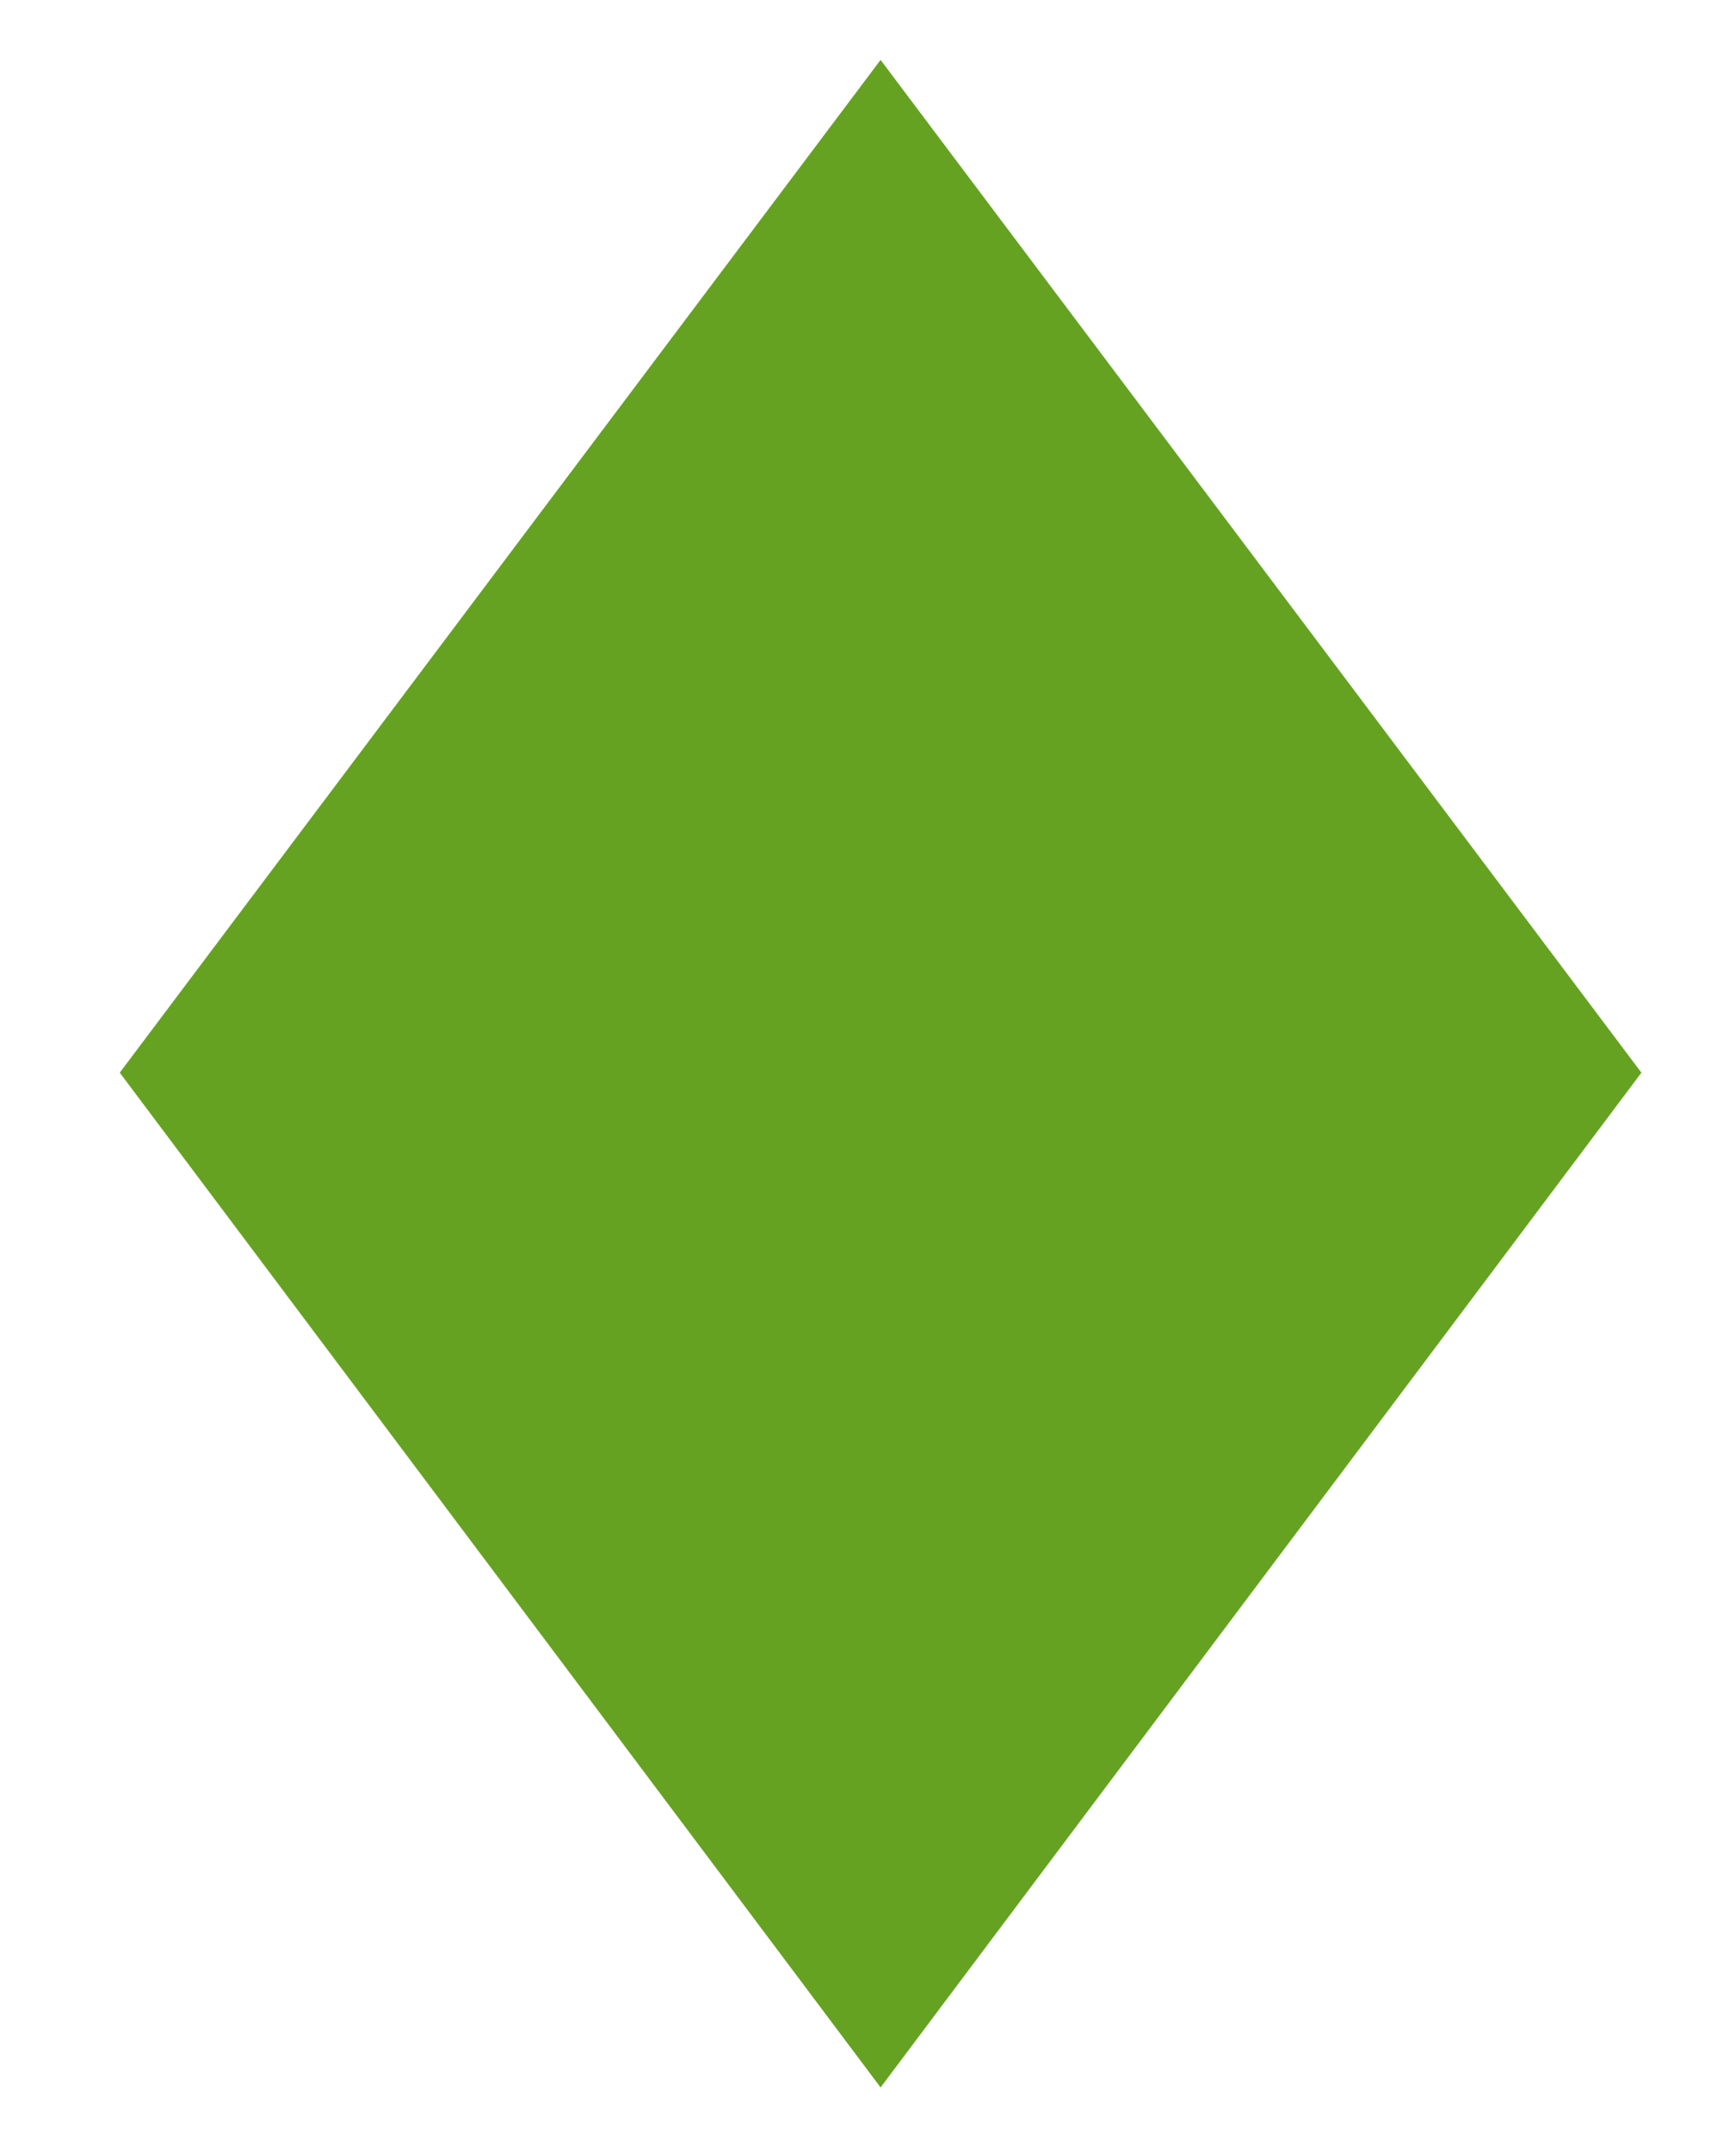 <?xml version="1.0" encoding="UTF-8"?>
<svg width="138px" height="171px" viewBox="0 0 138 171" version="1.1" xmlns="http://www.w3.org/2000/svg" xmlns:xlink="http://www.w3.org/1999/xlink">
    <!-- Generator: Sketch 42 (36781) - http://www.bohemiancoding.com/sketch -->
    <title>192 - xxxhpdi</title>
    <desc>Created with Sketch.</desc>
    <defs></defs>
    <g id="Page-1" stroke="none" stroke-width="1" fill="none" fill-rule="evenodd">
        <g id="192---xxxhpdi" fill="#66A222">
            <polygon id="d" points="70 165.88 130.48 85.24 70 4.76 9.52 85.24"></polygon>
        </g>
    </g>
</svg>